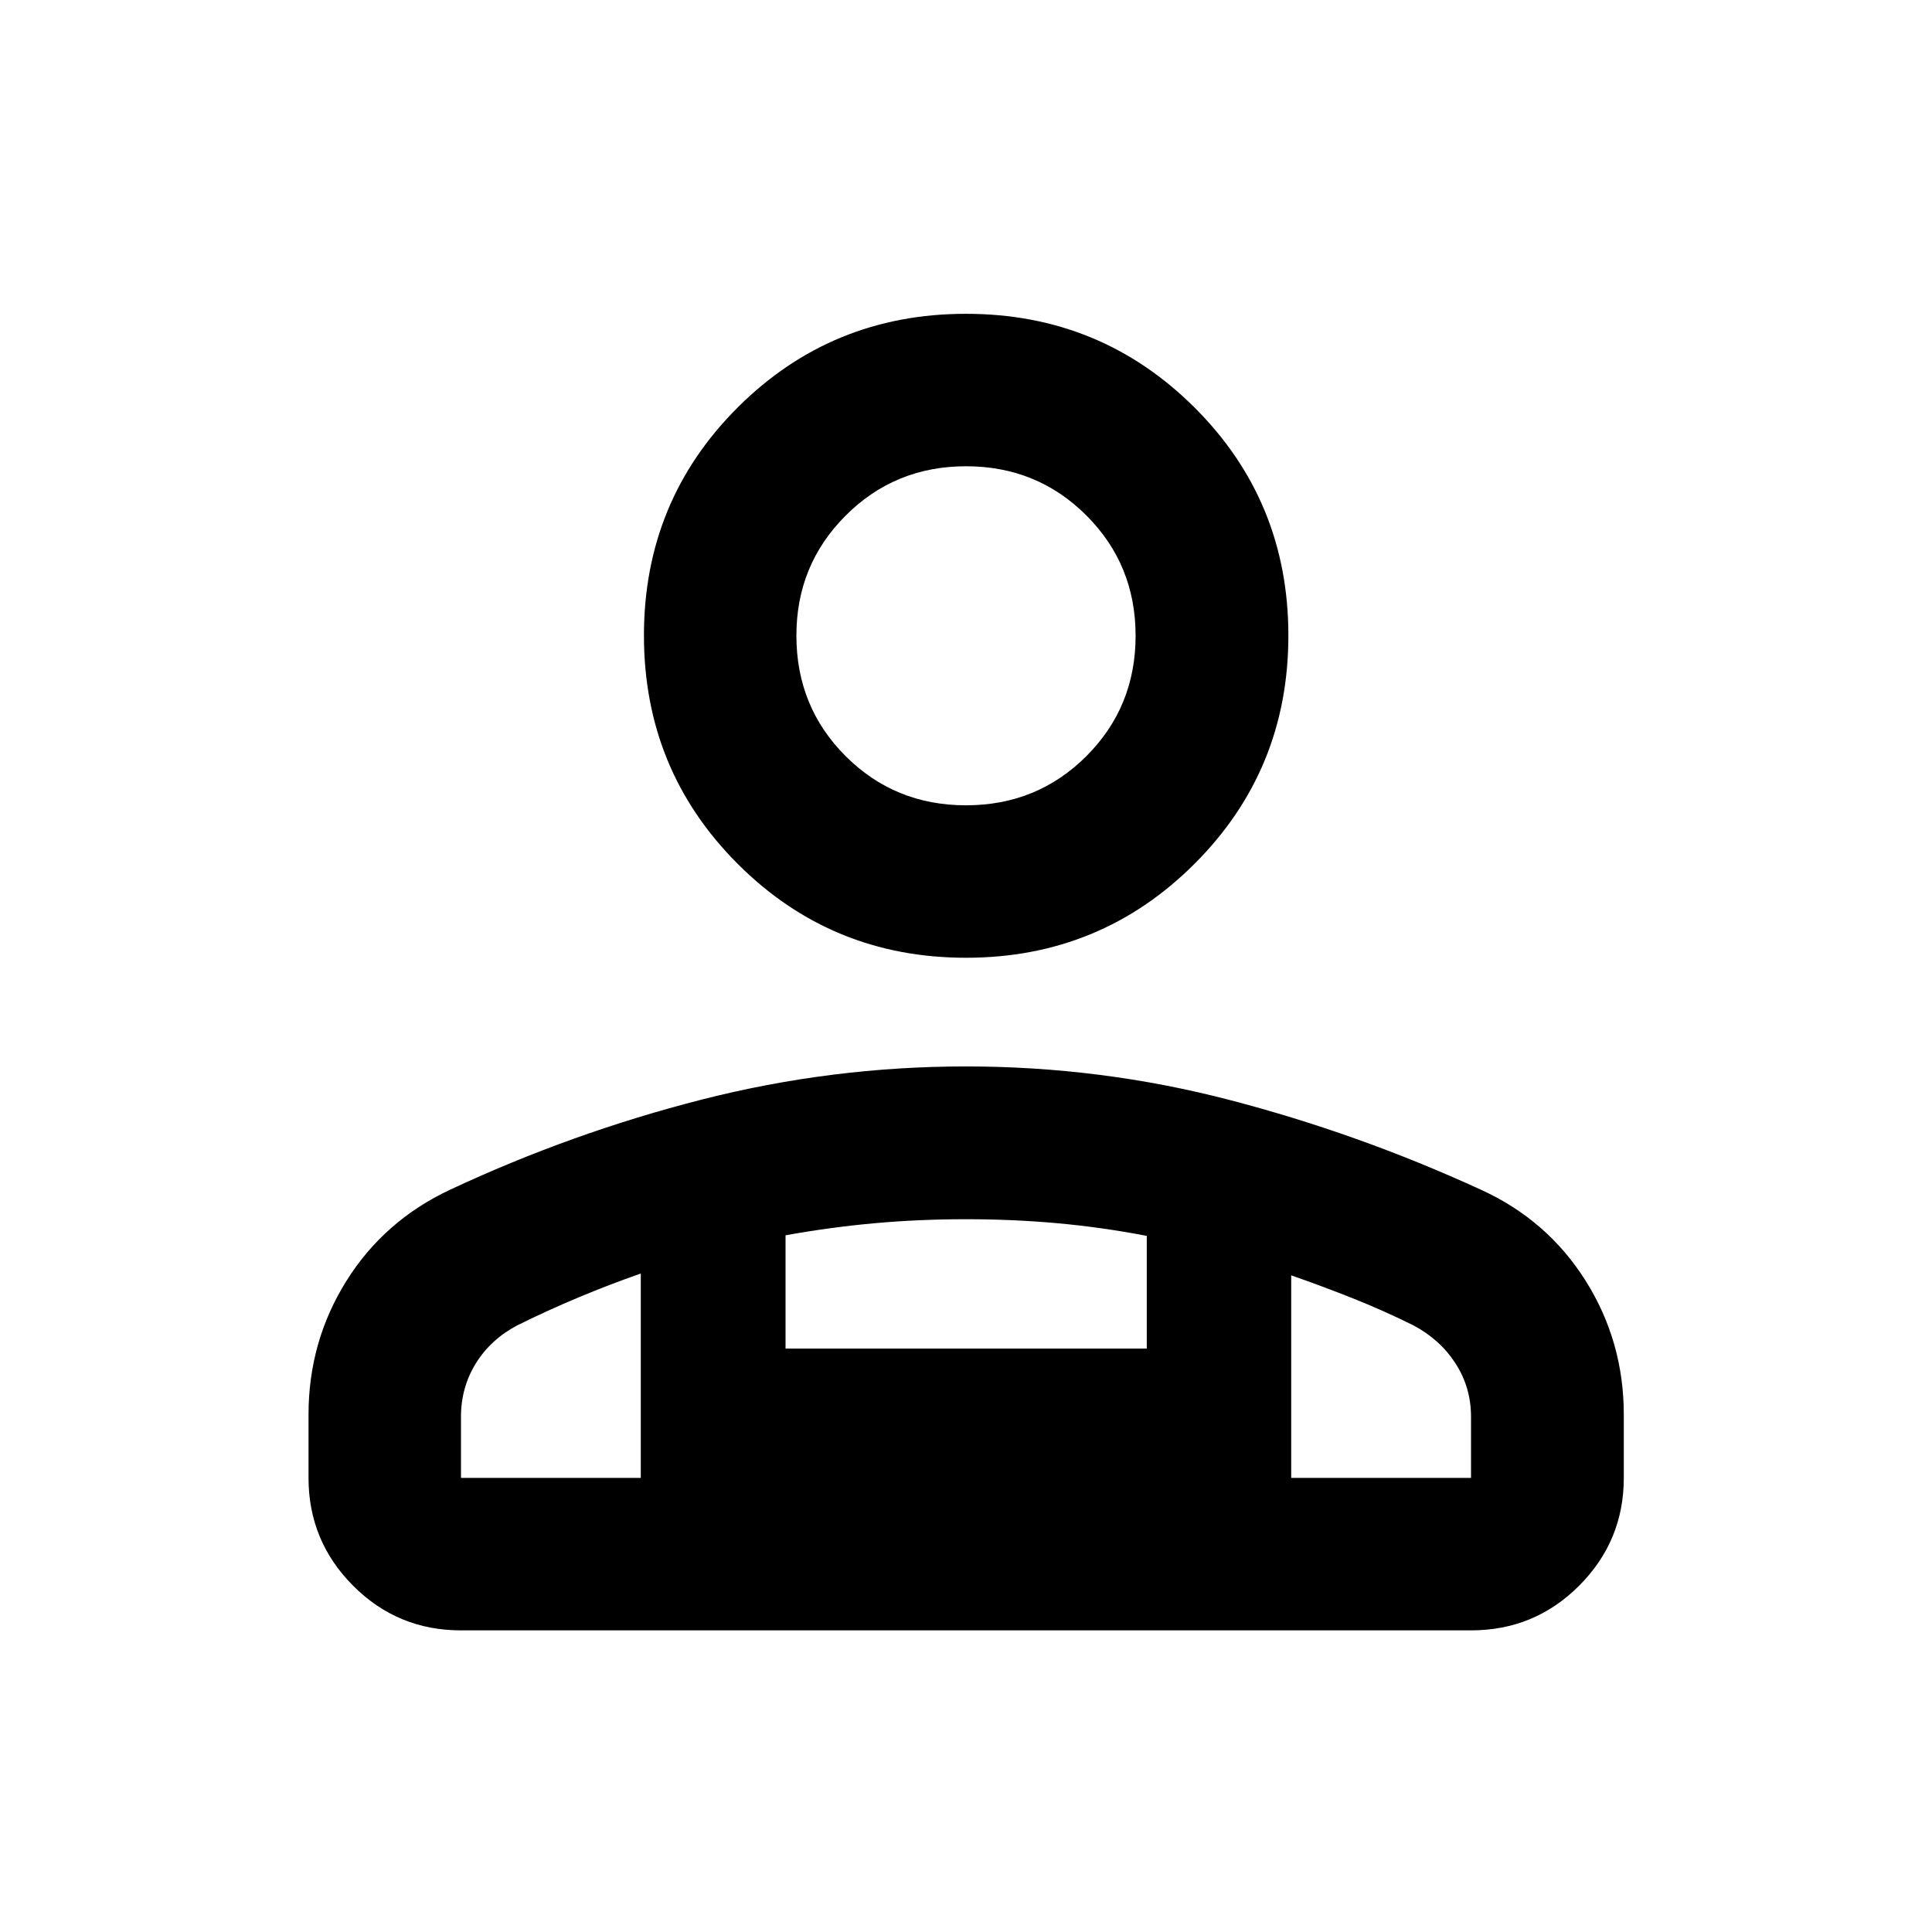 <svg xmlns="http://www.w3.org/2000/svg" height="40" viewBox="0 -960 960 960" width="40"><path d="M480-484.094q-66.79 0-113.409-46.62-46.62-46.619-46.62-113.489 0-66.869 46.62-113.369 46.619-46.5 113.409-46.5t113.489 46.5q46.699 46.5 46.699 113.369 0 66.87-46.699 113.489-46.699 46.62-113.489 46.62ZM153.304-225.63v-31.42q0-36.333 18.77-66.378 18.771-30.045 51.643-45.441 60.558-28.319 125.039-44.772 64.482-16.453 131.226-16.453 66.989 0 131.003 16.667Q675-396.76 735.616-368.949q33.144 15.03 52.192 45.219 19.047 30.19 19.047 66.68v31.42q0 31.326-22.177 53.54-22.176 22.213-53.736 22.213H229.058q-31.494 0-53.624-22.213-22.13-22.214-22.13-53.54ZM480-559.848q35.377 0 59.826-24.449 24.45-24.449 24.45-59.786t-24.454-59.787q-24.454-24.449-59.787-24.449-35.332 0-59.821 24.493-24.49 24.492-24.49 59.623 0 35.457 24.45 59.906 24.449 24.449 59.826 24.449ZM641.594-326.29v100.66h89.348v-30.384q0-14.582-7.706-26.512-7.707-11.93-20.961-18.93-15.043-7.442-30.094-13.424-15.051-5.982-30.587-11.41Zm-251.261-19.901v56.285h179.493v-55.992q-22.695-4.348-44.739-6.316-22.043-1.967-45.087-1.967-23.044 0-45.087 1.967-22.044 1.968-44.58 6.023ZM229.058-225.63h89.348v-101.566q-15.536 5.428-30.921 11.863-15.384 6.435-30.427 13.877-13.254 7-20.627 18.93-7.373 11.93-7.373 26.512v30.384Zm412.536 0H318.406h323.188ZM480-644.123Z"/></svg>